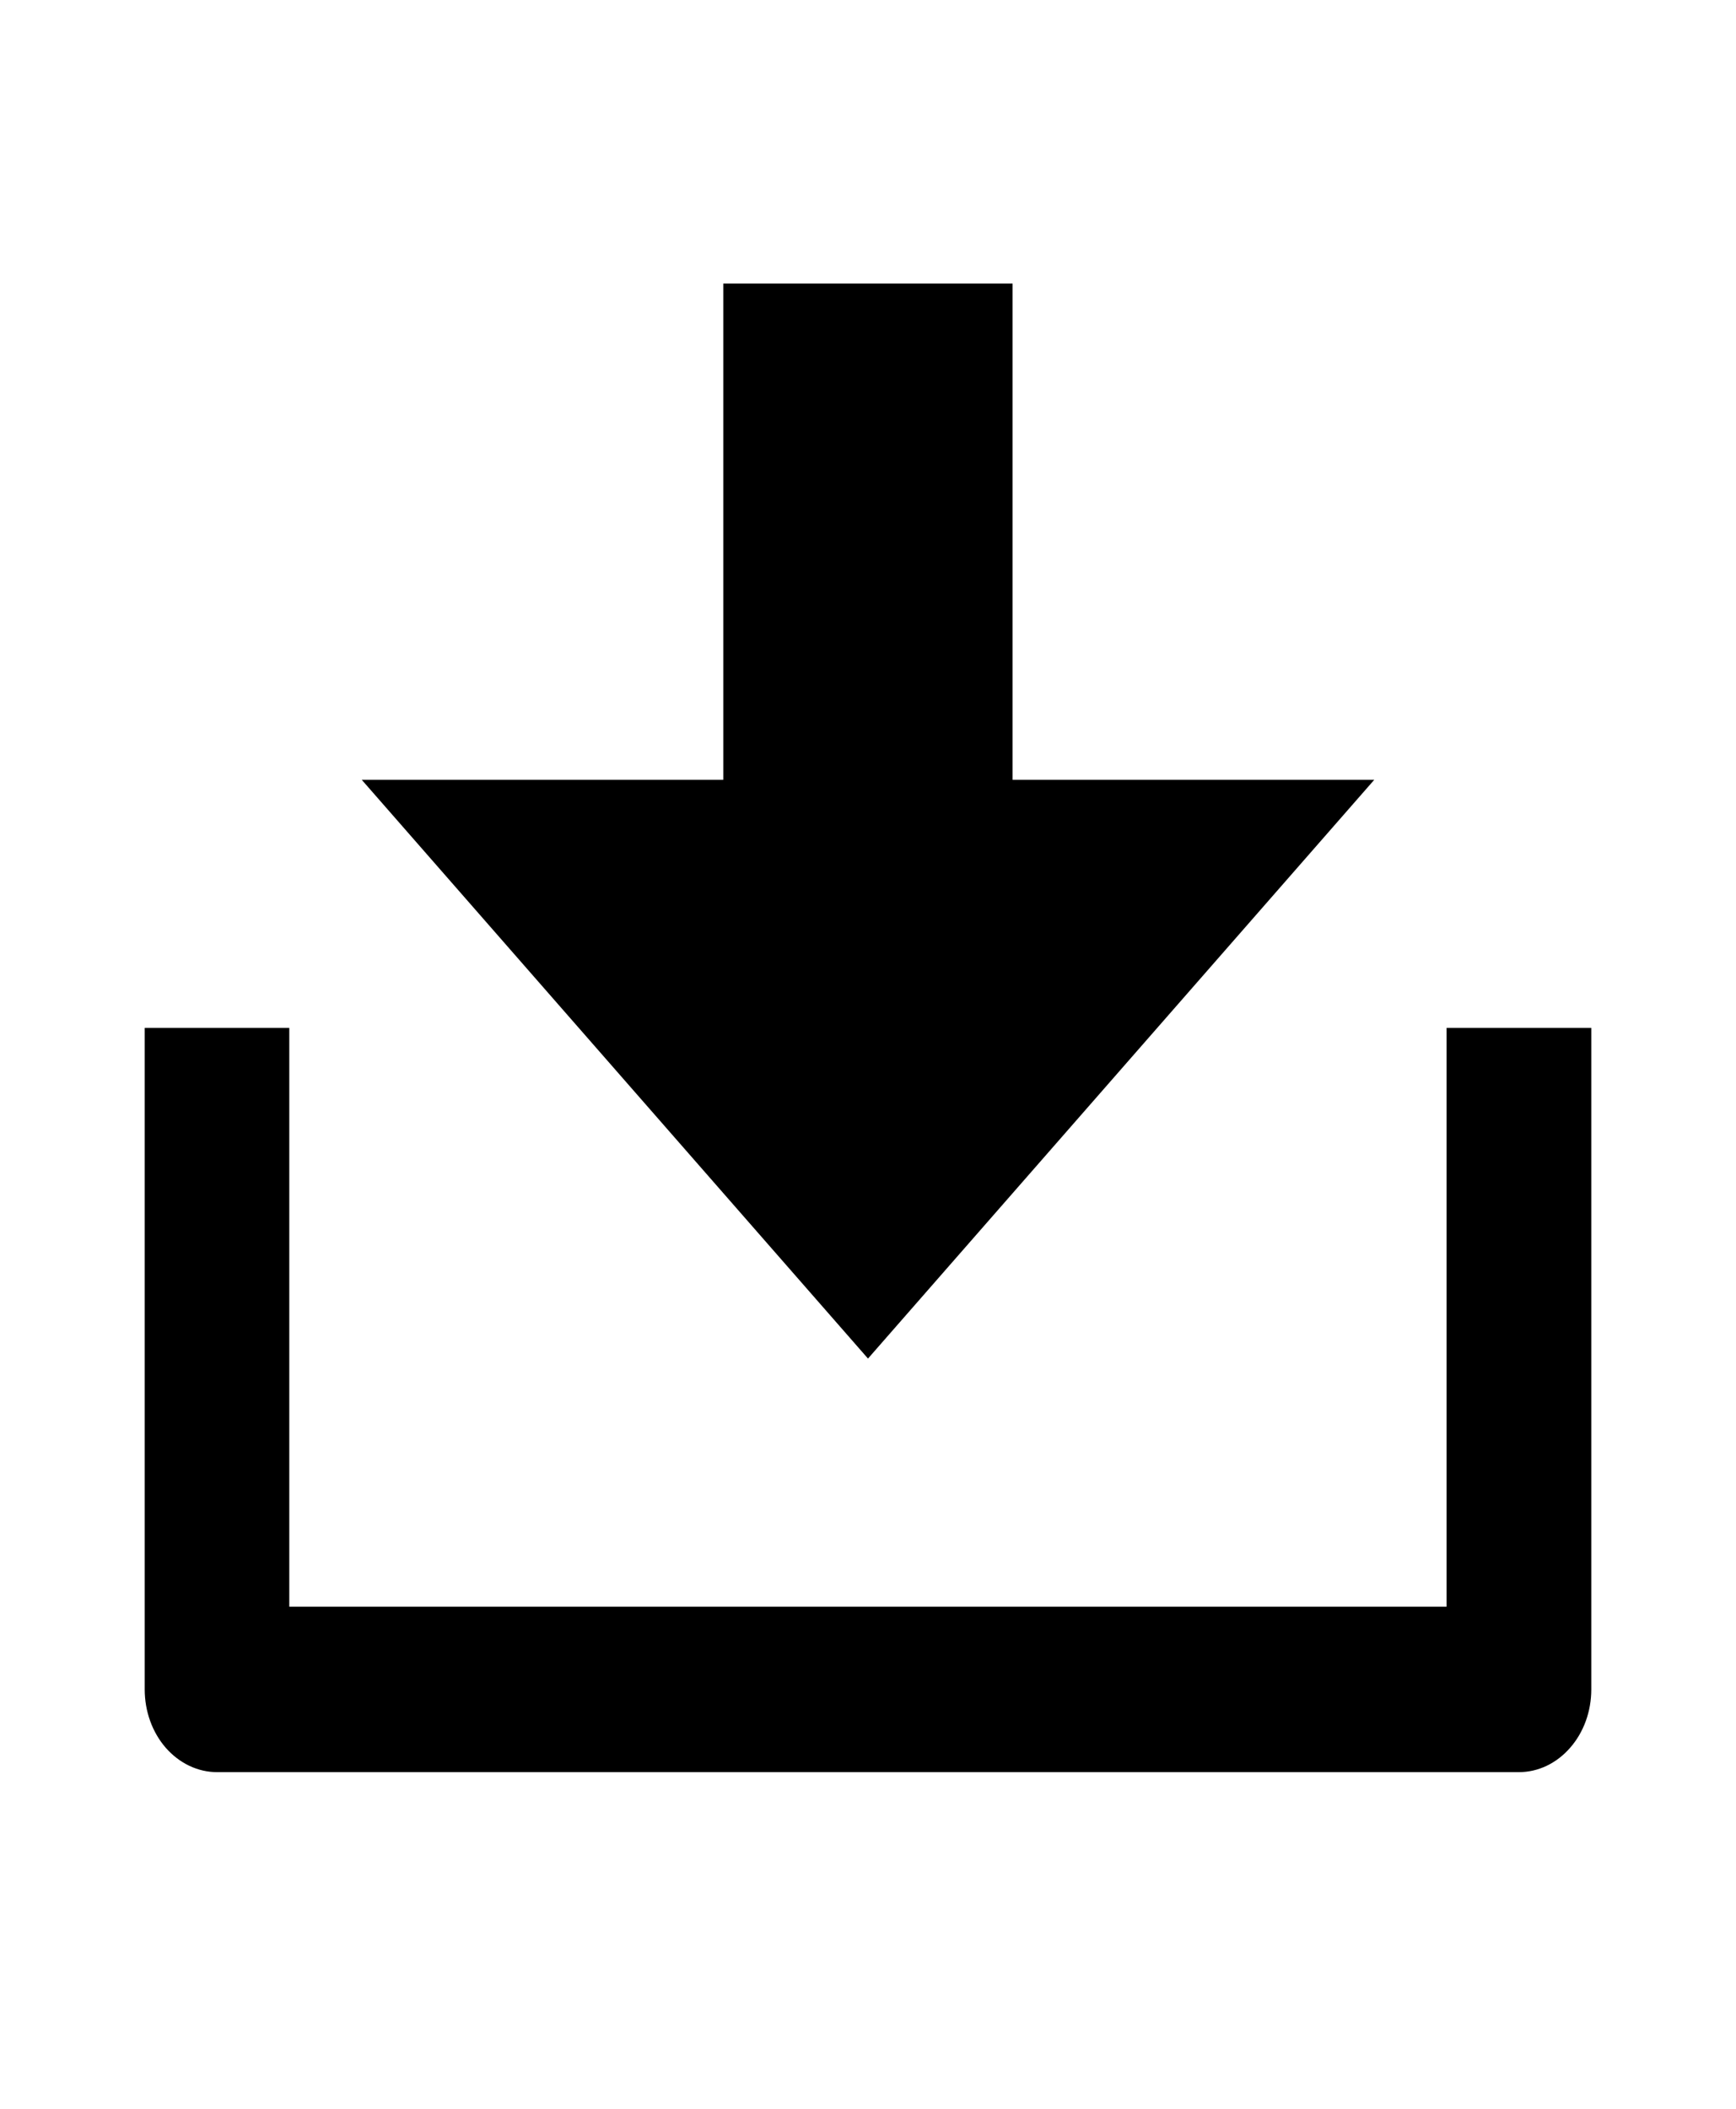 <svg width="14" height="17" viewBox="0 0 14 17" fill="#18191A" xmlns="http://www.w3.org/2000/svg">
<g id="Frame" clip-path="url(#clip0_2_6732)">
<path id="Vector" d="M2.333 12.952H11.666V8.286H12.833V13.619C12.833 13.796 12.772 13.965 12.662 14.09C12.553 14.215 12.405 14.286 12.25 14.286H1.75C1.595 14.286 1.447 14.215 1.337 14.09C1.228 13.965 1.167 13.796 1.167 13.619V8.286H2.333V12.952ZM8.166 6.286H11.083L7 10.952L2.917 6.286H5.833V2.286H8.166V6.286Z" fill="current"/>
</g>
<defs fill="current">
<clipPath id="clip0_2_6732" fill="current">
<rect width="14" height="16" fill="current" transform="translate(0 0.286)"/>
</clipPath>
</defs>
</svg>